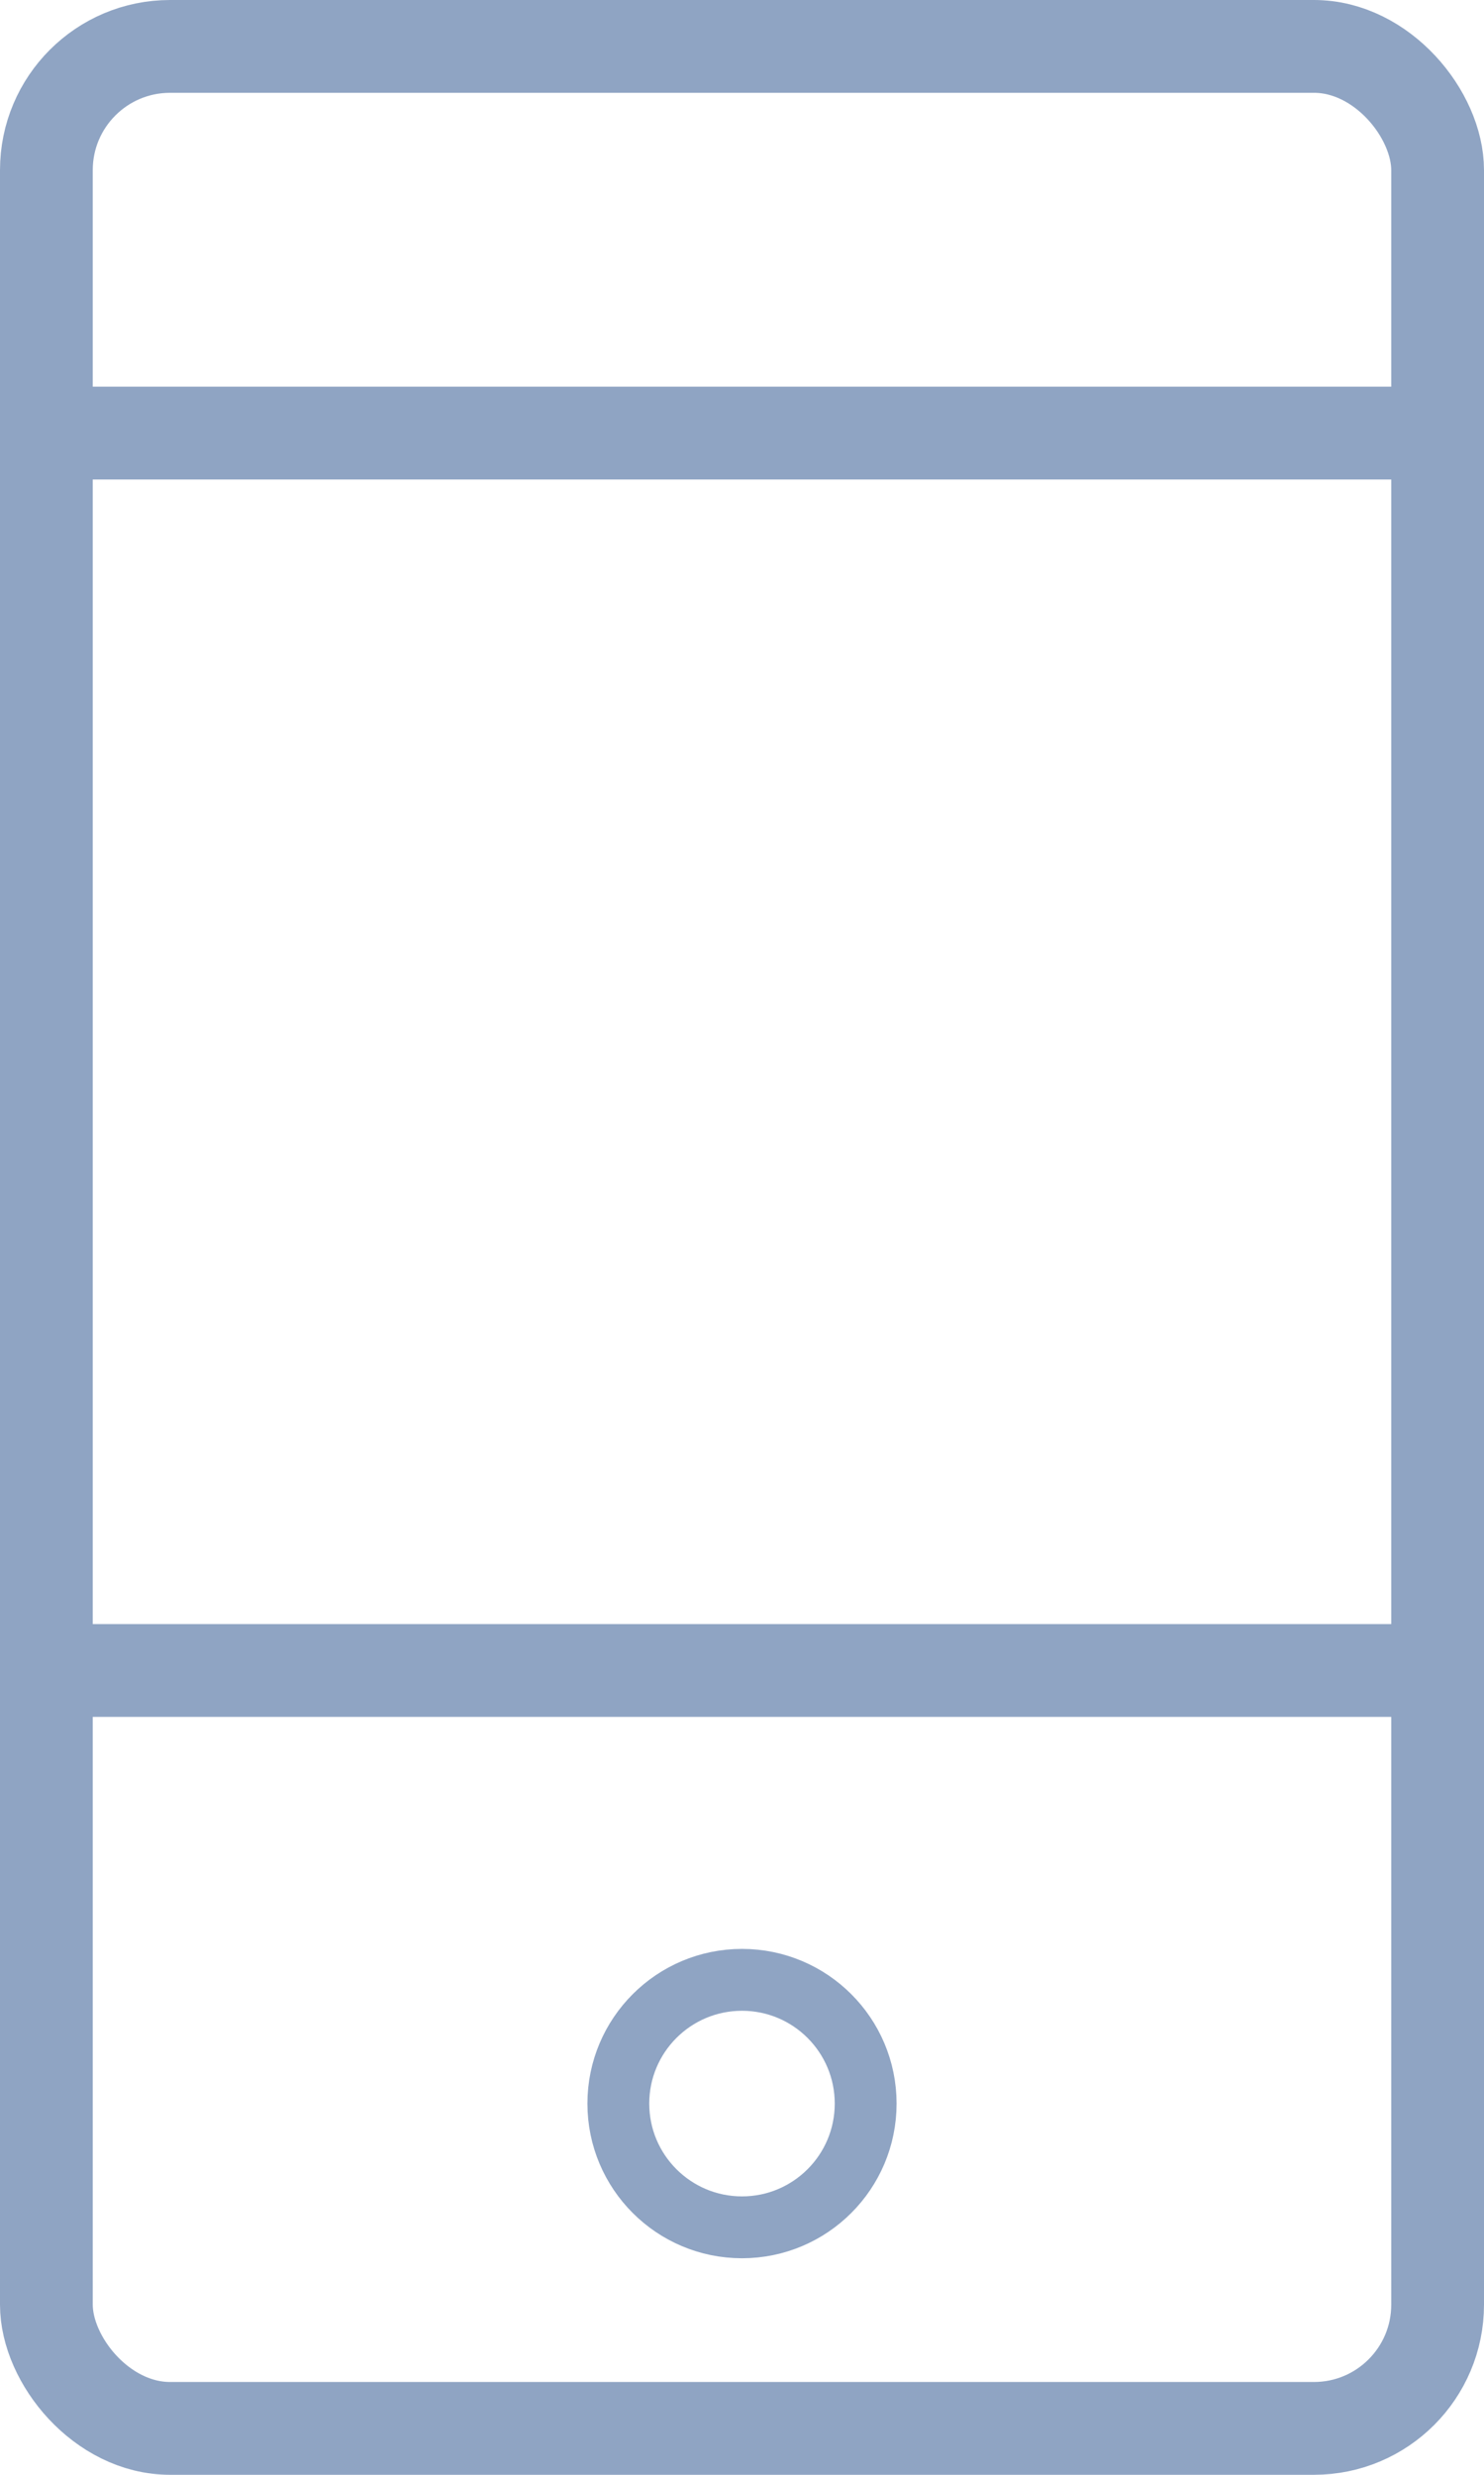<?xml version="1.0" encoding="UTF-8"?>
<svg width="12px" height="20px" viewBox="0 0 12 20" version="1.1" xmlns="http://www.w3.org/2000/svg" xmlns:xlink="http://www.w3.org/1999/xlink">
    <!-- Generator: Sketch 49.1 (51147) - http://www.bohemiancoding.com/sketch -->
    <title>Group 6</title>
    <desc>Created with Sketch.</desc>
    <defs></defs>
    <g id="Symbols" stroke="none" stroke-width="1" fill="none" fill-rule="evenodd">
        <g id="footer" transform="translate(-33, -116)" stroke="#8FA4C3">
            <g id="Group-6" transform="translate(33, 116)">
                <rect id="Rectangle-11" stroke-width="0.75" x="0.375" y="0.375" width="11.25" height="19.25" rx="1"></rect>
                <circle id="Oval-3" stroke-width="0.5" cx="6" cy="17" r="1"></circle>
                <path d="M0.5,3.5 L11.5,3.5" id="Line-5" stroke-width="0.75" stroke-linecap="square"></path>
                <path d="M0.5,13.5 L11.5,13.5" id="Line-5-Copy" stroke-width="0.75" stroke-linecap="square"></path>
            </g>
        </g>
    </g>
</svg>